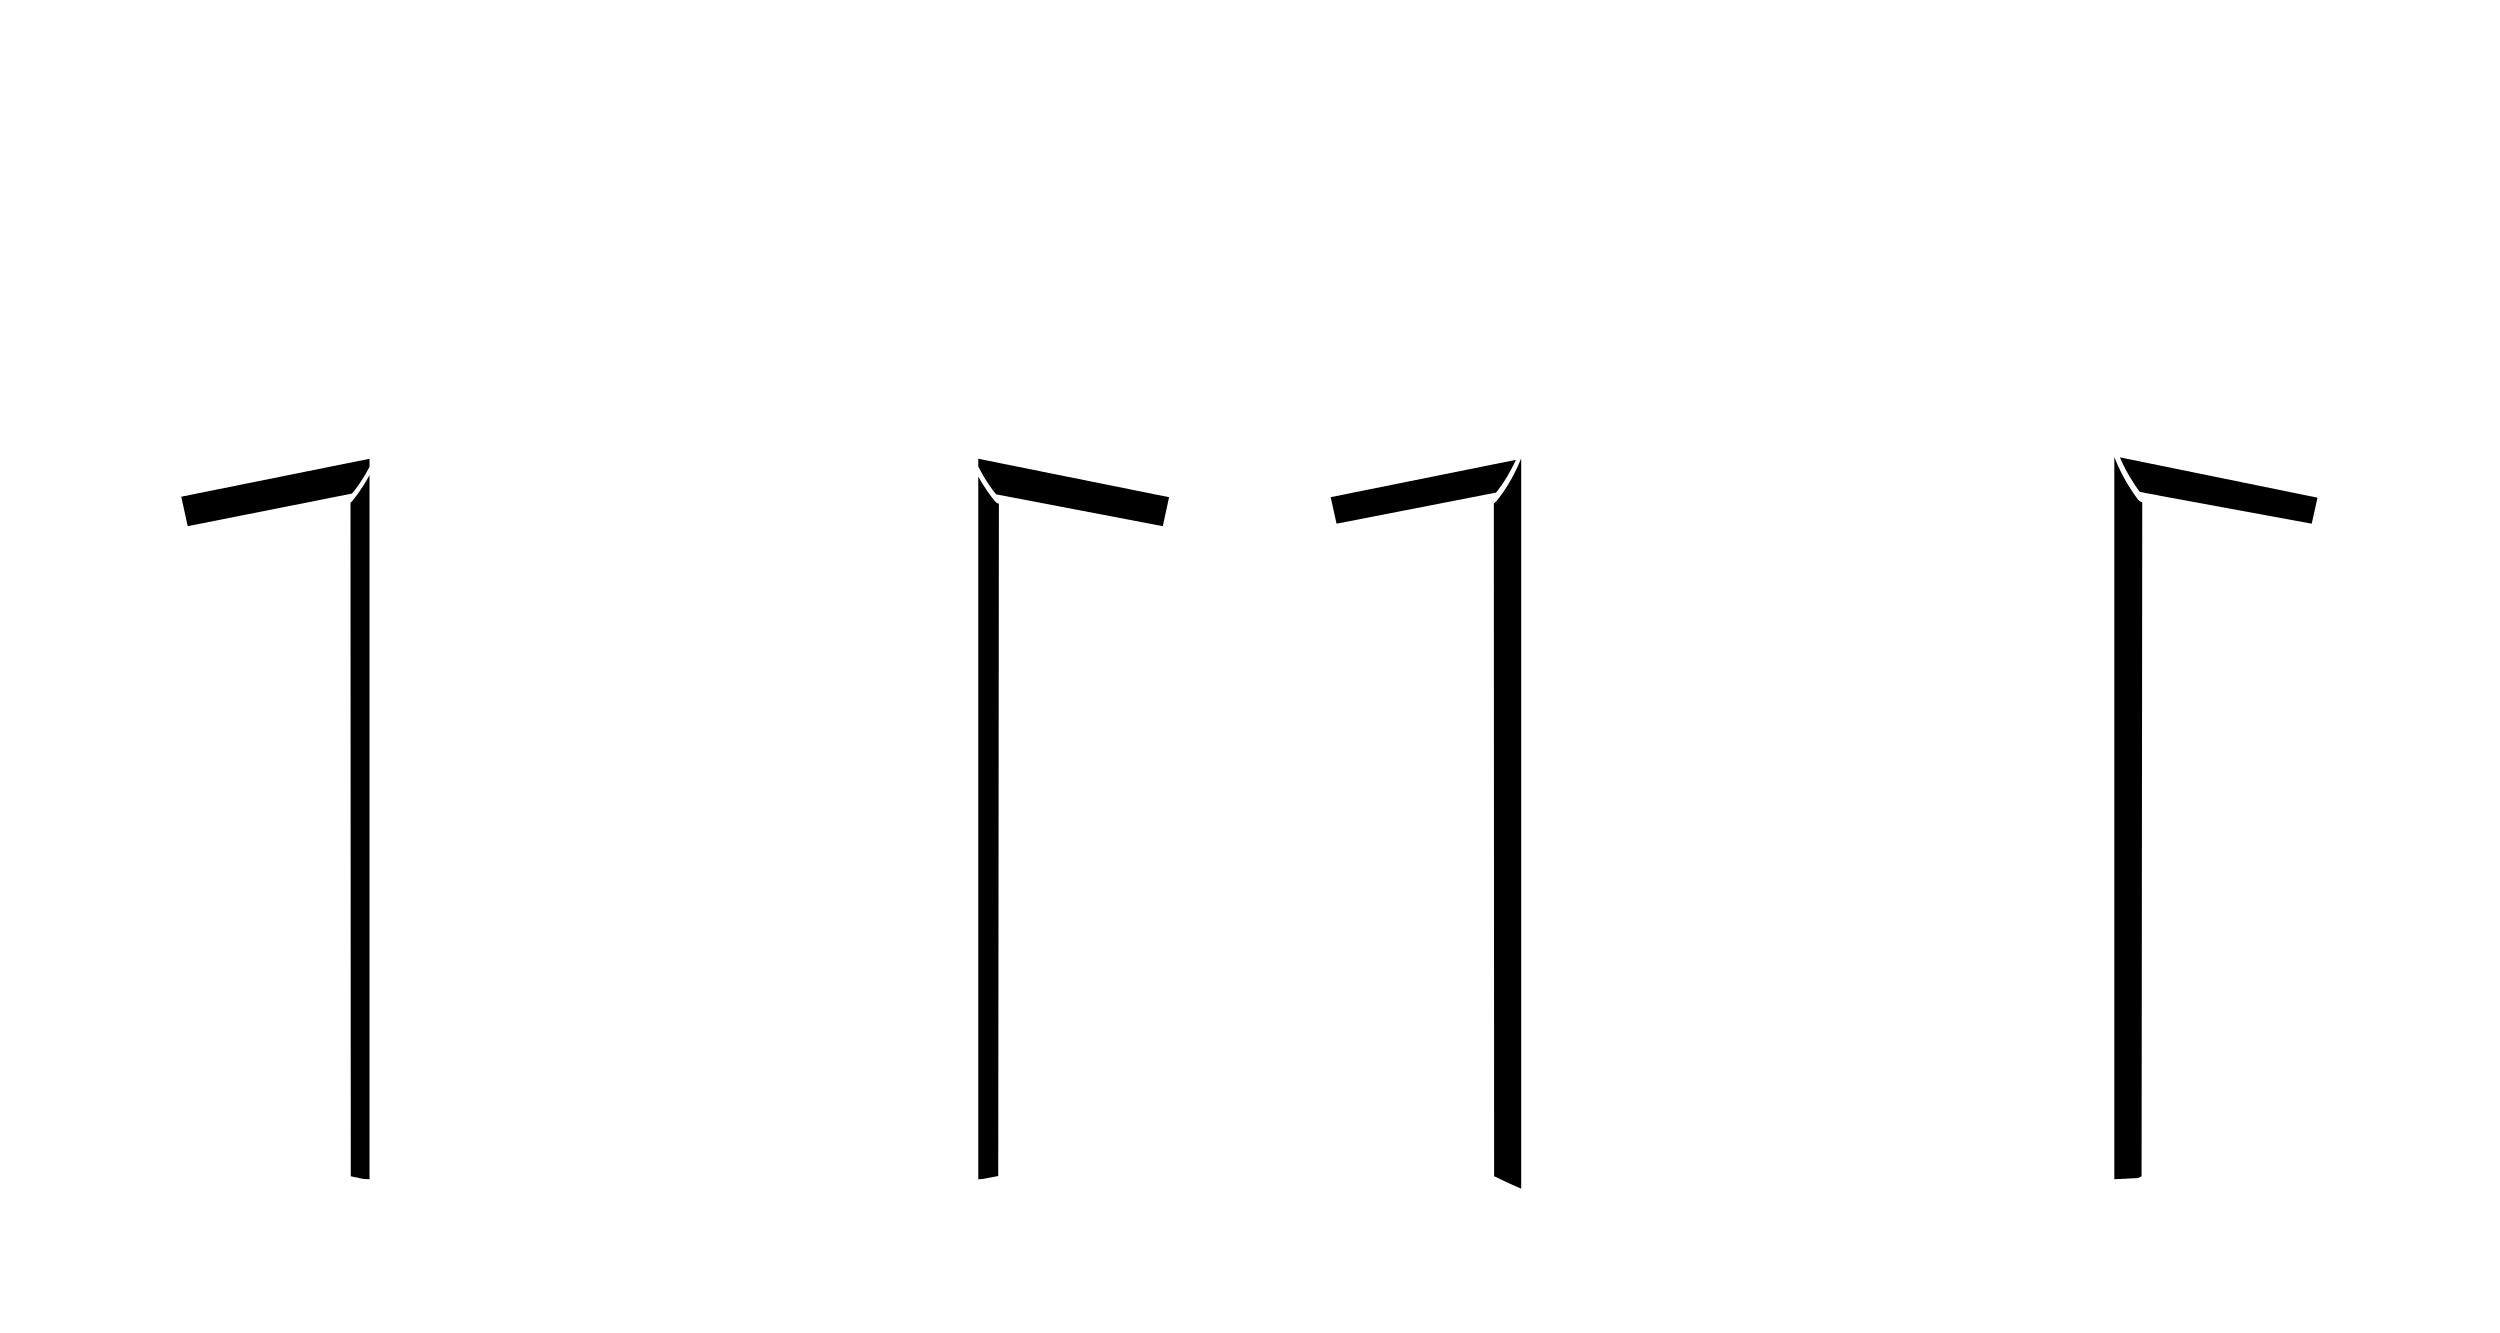 <?xml version="1.0" encoding="utf-8"?>
<!-- Generator: Adobe Illustrator 25.3.0, SVG Export Plug-In . SVG Version: 6.00 Build 0)  -->
<svg version="1.1" id="Layer_1" xmlns="http://www.w3.org/2000/svg" xmlns:xlink="http://www.w3.org/1999/xlink" x="0px" y="0px"
	 viewBox="0 0 750.2 400.1" style="enable-background:new 0 0 750.2 400.1;" xml:space="preserve">
<g>
	<polygon points="643.348,161.706 643.345,161.703 643.343,166.598 	"/>
	<path d="M299.75,151.179c-0.446-0.138-0.853-0.394-1.158-0.749
		c-0.909-1.056-2.917-3.581-5.03-7.448v210.886l1.126-0.059
		c2.458-0.444,4.135-0.762,4.862-0.901L299.75,151.179z"/>
	<path d="M110.885,142.565c-2.217,4.125-4.373,6.841-5.329,7.95
		c-0.114,0.132-0.245,0.246-0.382,0.351l0.086,202.119
		c0.611,0.131,1.919,0.407,3.802,0.789l1.823,0.095V142.565z"/>
	<path d="M456.484,137.665l-0.047,0.009c-1.247,3.06-2.576,5.581-3.698,7.45
		c-0.962,1.604-1.977,3.097-3.015,4.437c-0.268,0.345-0.484,0.61-0.676,0.84
		c-0.215,0.258-0.483,0.462-0.779,0.615l0.086,202.012
		c0.057,0.008,0.117,0.017,0.183,0.024l0.164,0.051
		c0.114,0.058,2.93,1.482,7.781,3.612V137.665z"/>
	<path d="M642.847,150.755c-0.585-0.202-0.997-0.474-1.351-0.929
		c-0.853-1.101-2.053-2.902-3.132-4.701c-1.183-1.97-2.595-4.668-3.898-7.957
		v216.7l7.104-0.371c0.483-0.218,0.849-0.387,1.076-0.492L642.847,150.755z"/>
	<path d="M293.562,139.985c2.27,4.515,4.539,7.392,5.355,8.357l50.009,9.555
		l1.895-8.693l-57.259-11.538V139.985z"/>
	<path d="M54.393,149.048l1.929,8.846l49.315-9.793
		c1-1.178,3.124-3.91,5.247-8.025v-2.412L54.393,149.048z"/>
	<path d="M401.079,157.147l47.852-9.337c0.145-0.176,0.307-0.376,0.496-0.622
		c0.662-0.854,1.688-2.266,2.814-4.143c0.807-1.344,1.727-3.051,2.641-5.058
		l-55.578,11.199L401.079,157.147z"/>
	<path d="M639.188,143.235c1.003,1.671,2.1,3.324,2.881,4.341
		c0.315,0.124,3.253,0.658,3.978,0.773c1.228,0.194,1.69,0.278,1.919,0.389
		l45.73,8.413l1.739-7.807l-59.301-12.099
		C637.18,139.663,638.259,141.688,639.188,143.235z"/>
</g>
</svg>
